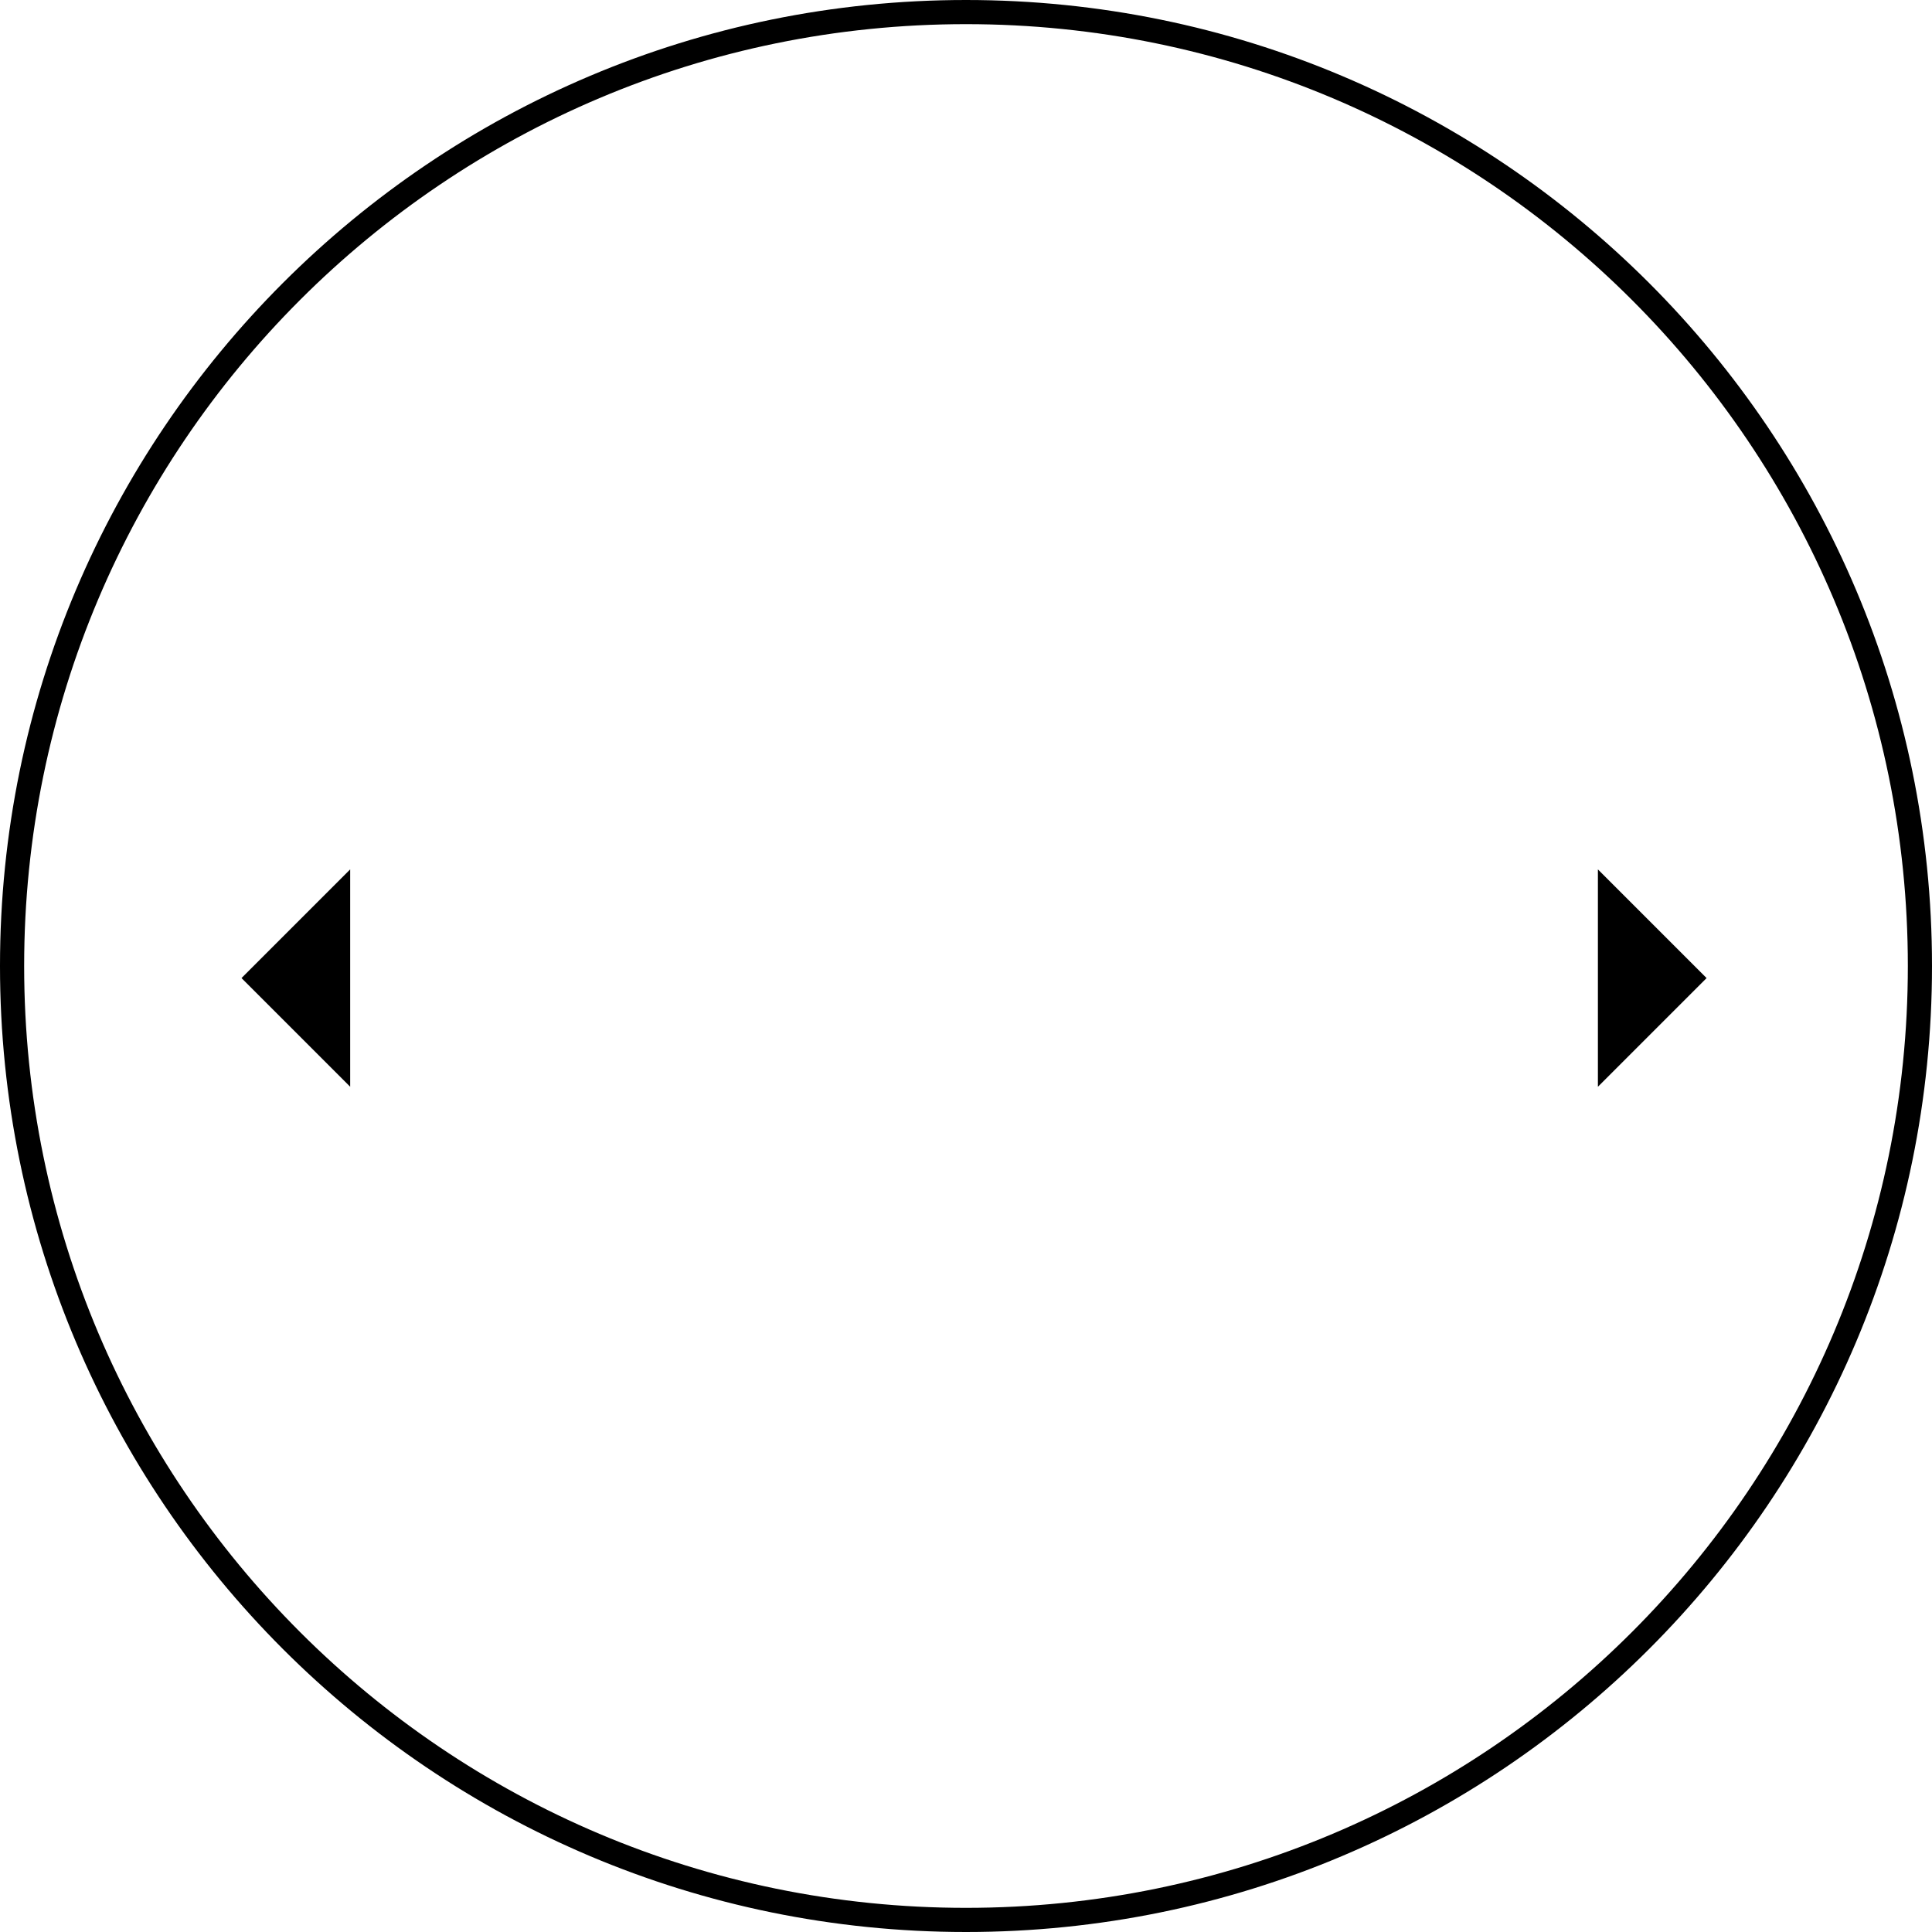 <svg xmlns="http://www.w3.org/2000/svg" width="80" height="80" fill="none" viewBox="0 0 80 80">
    <path fill="#000" fill-rule="evenodd"
        d="M40 79c21.54 0 39-17.46 39-39S61.54 1 40 1 1 18.46 1 40s17.46 39 39 39Zm0 1c22.091 0 40-17.909 40-40S62.091 0 40 0 0 17.909 0 40s17.909 40 40 40Z"
        clip-rule="evenodd" />
    <path fill="#000" d="M14.5 36 10 40.5l4.5 4.5v-9Zm51.666 9 4.5-4.5-4.5-4.5v9Z" />
</svg>
